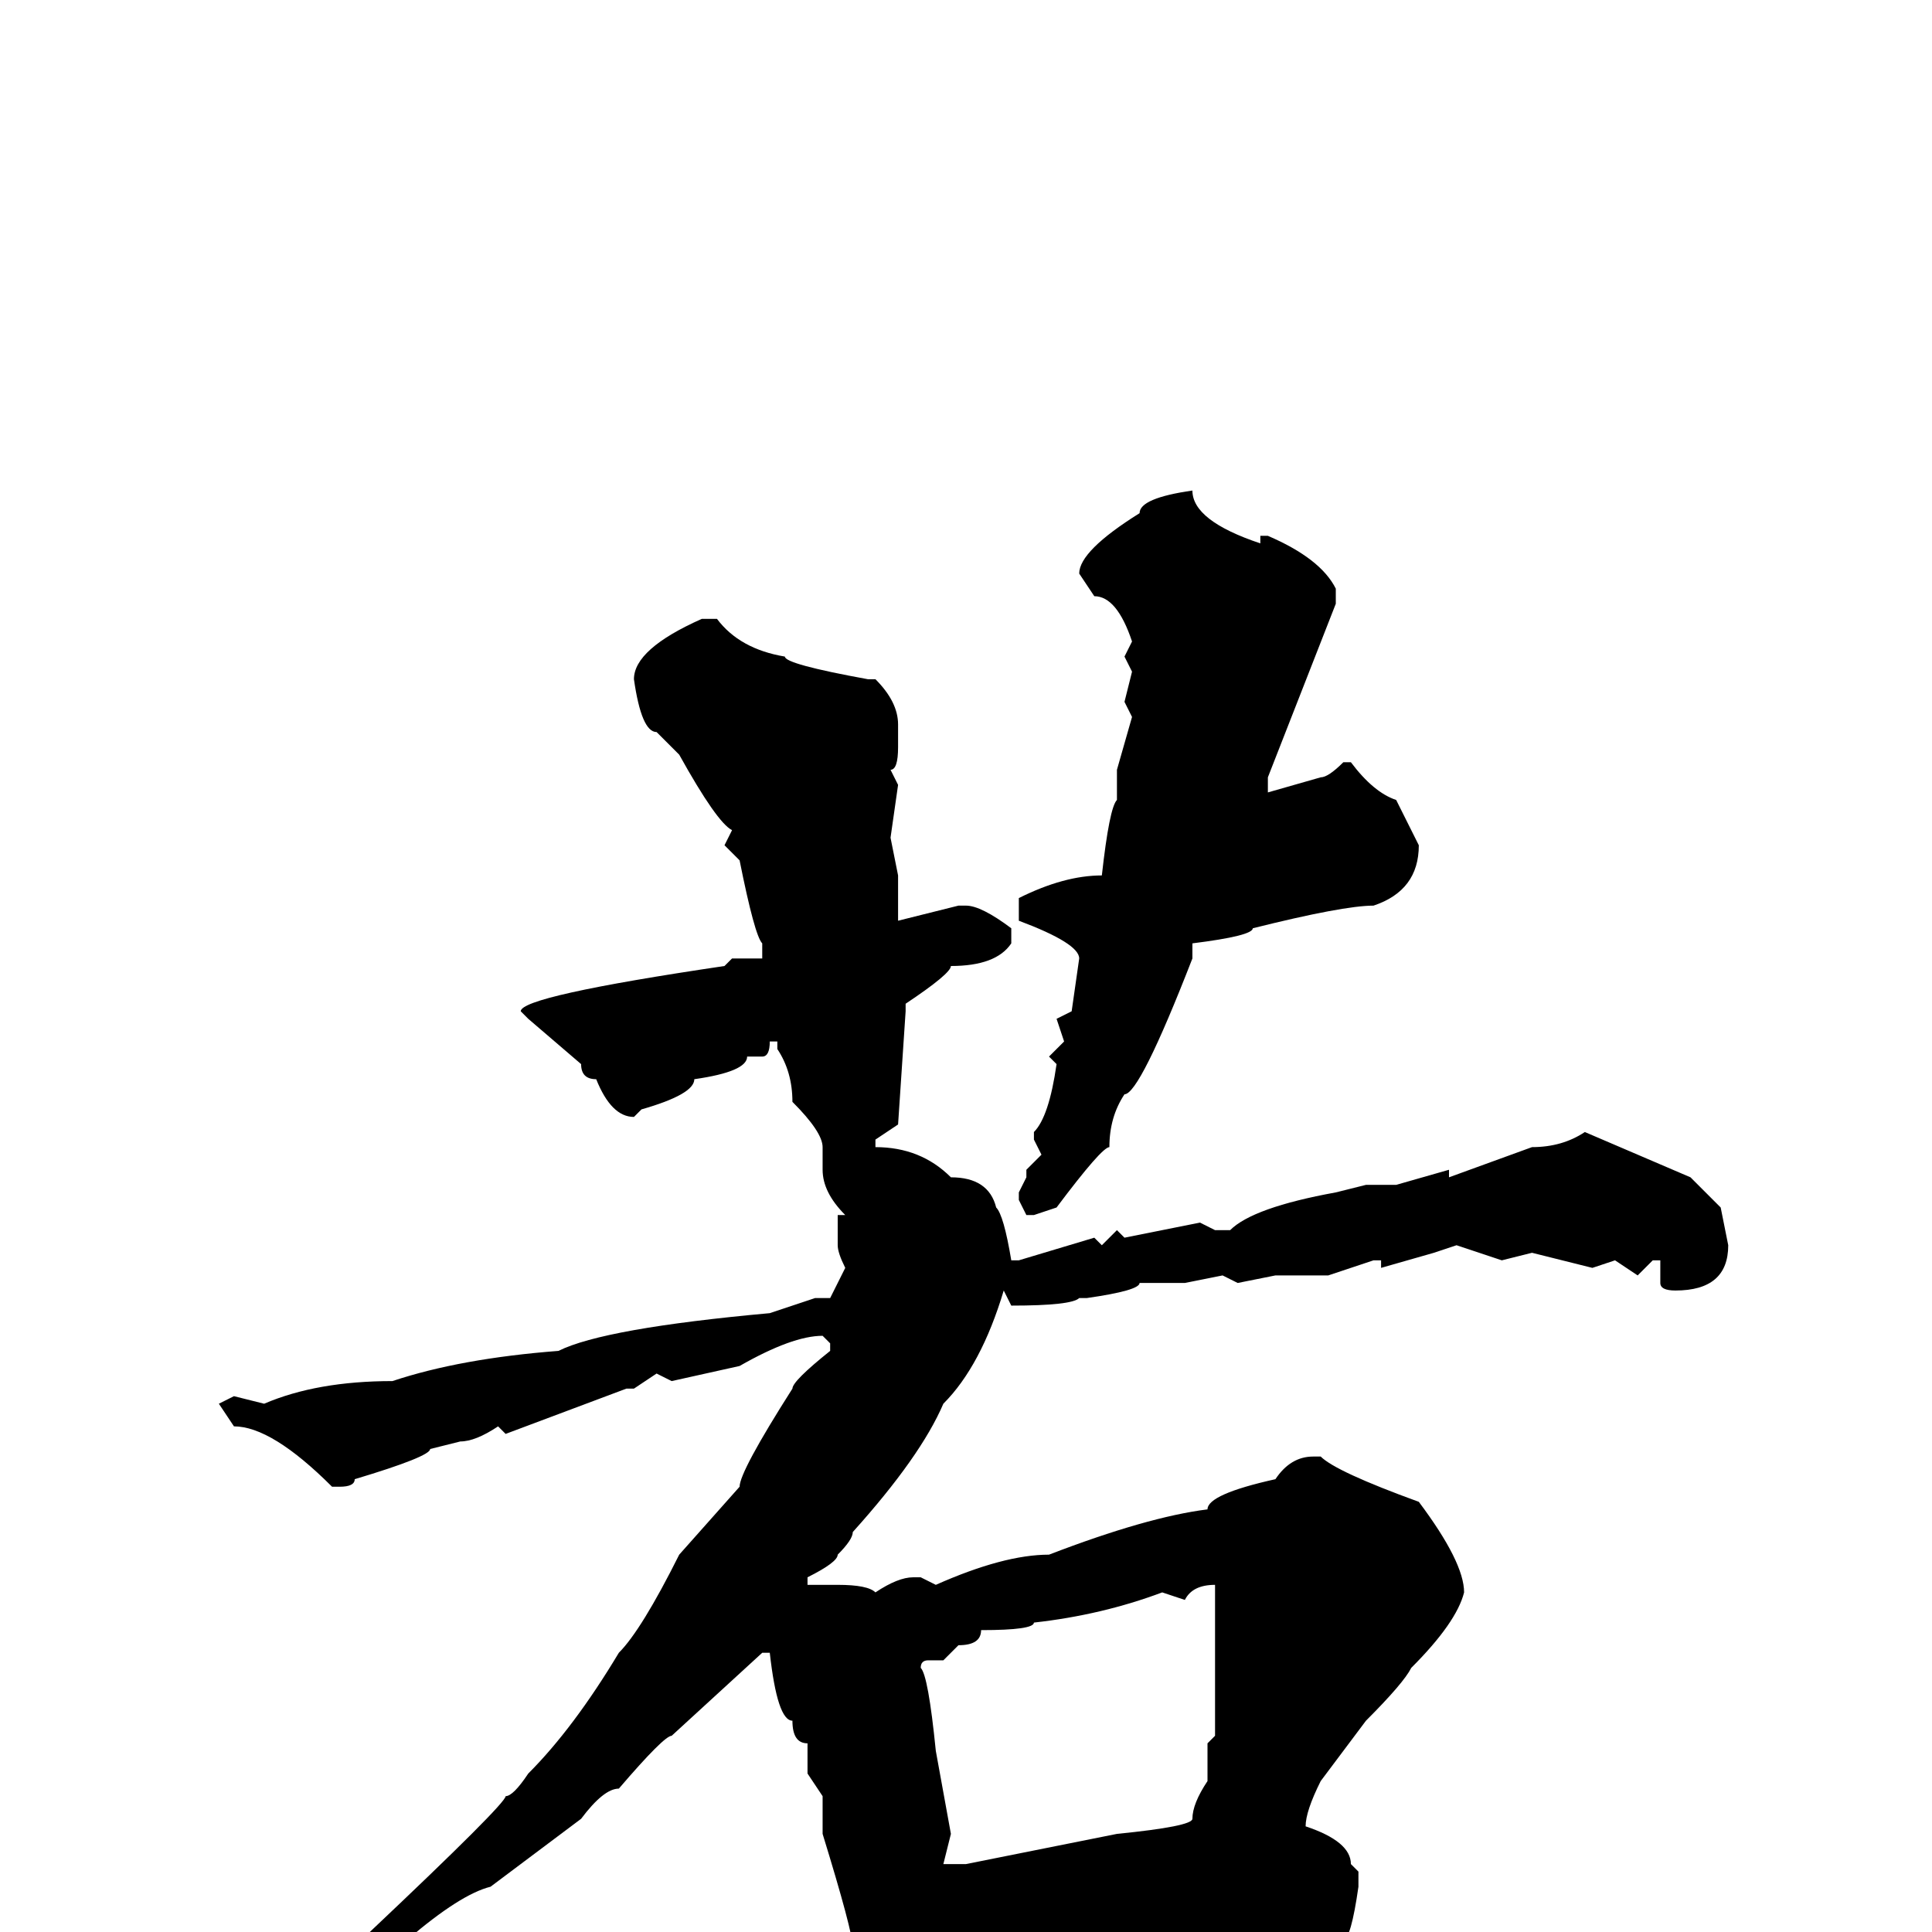 <svg xmlns="http://www.w3.org/2000/svg" viewBox="0 -256 256 256">
	<path fill="#000000" d="M158 -191Q158 -187 167 -184V-185H168Q175 -182 177 -178V-176L168 -153V-151L175 -153Q176 -153 178 -155H179Q182 -151 185 -150L188 -144Q188 -138 182 -136Q178 -136 166 -133Q166 -132 158 -131V-129Q151 -111 149 -111Q147 -108 147 -104Q146 -104 140 -96L137 -95H136L135 -97V-98L136 -100V-101L138 -103L137 -105V-106Q139 -108 140 -115L139 -116L141 -118L140 -121L142 -122L143 -129Q143 -131 135 -134V-137Q141 -140 146 -140Q147 -149 148 -150V-154L150 -161L149 -163L150 -167L149 -169L150 -171Q148 -177 145 -177L143 -180Q143 -183 151 -188Q151 -190 158 -191ZM93 -174H95Q98 -170 104 -169Q104 -168 115 -166H116Q119 -163 119 -160V-158V-157Q119 -154 118 -154L119 -152L118 -145L119 -140V-135V-134L127 -136H128Q130 -136 134 -133V-131Q132 -128 126 -128Q126 -127 120 -123V-122L119 -107L116 -105V-104Q122 -104 126 -100Q131 -100 132 -96Q133 -95 134 -89H135L145 -92L146 -91L148 -93L149 -92L159 -94L161 -93H163Q166 -96 177 -98L181 -99H183H185L192 -101V-100L203 -104Q207 -104 210 -106L224 -100L228 -96L229 -91Q229 -85 222 -85Q220 -85 220 -86V-89H219L217 -87L214 -89L211 -88L203 -90L199 -89L193 -91L190 -90L183 -88V-89H182L176 -87H169L164 -86L162 -87L157 -86H155H154H151Q151 -85 144 -84H143Q142 -83 134 -83L133 -85Q130 -75 125 -70Q122 -63 113 -53Q113 -52 111 -50Q111 -49 107 -47V-46H108H111Q115 -46 116 -45Q119 -47 121 -47H122L124 -46Q133 -50 139 -50Q152 -55 160 -56Q160 -58 169 -60Q171 -63 174 -63H175Q177 -61 188 -57Q194 -49 194 -45Q193 -41 187 -35Q186 -33 181 -28L175 -20Q173 -16 173 -14Q179 -12 179 -9L180 -8V-6Q179 1 178 1L177 0L175 1L162 0Q160 0 141 2V3L139 2Q139 3 128 4L129 6Q128 11 123 15H122Q115 12 115 6L113 4V2Q113 0 109 -13V-18L107 -21V-25Q105 -25 105 -28Q103 -28 102 -37H101L89 -26Q88 -26 82 -19Q80 -19 77 -15L65 -6Q61 -5 54 1Q44 7 27 15H26V14Q26 12 36 8Q36 7 49 0Q67 -17 67 -18Q68 -18 70 -21Q76 -27 82 -37Q85 -40 90 -50L98 -59Q98 -61 105 -72Q105 -73 110 -77V-78L109 -79Q105 -79 98 -75L89 -73L87 -74L84 -72H83L67 -66L66 -67Q63 -65 61 -65L57 -64Q57 -63 47 -60Q47 -59 45 -59H44Q36 -67 31 -67L29 -70L31 -71L35 -70Q42 -73 52 -73Q61 -76 74 -77Q80 -80 102 -82L108 -84H110L112 -88Q111 -90 111 -91V-95H112Q109 -98 109 -101V-102V-104Q109 -106 105 -110Q105 -114 103 -117V-118H102Q102 -116 101 -116H99Q99 -114 92 -113Q92 -111 85 -109L84 -108Q81 -108 79 -113Q77 -113 77 -115L70 -121L69 -122Q69 -124 96 -128L97 -129H99H101V-131Q100 -132 98 -142L96 -144L97 -146Q95 -147 90 -156L87 -159Q85 -159 84 -166Q84 -170 93 -174ZM157 -44L154 -45Q146 -42 137 -41Q137 -40 130 -40Q130 -38 127 -38L125 -36H123Q122 -36 122 -35Q123 -34 124 -24L126 -13L125 -9H126H128L148 -13Q158 -14 158 -15Q158 -17 160 -20V-25L161 -26V-29V-30V-39V-45V-46Q158 -46 157 -44Z"/>
</svg>